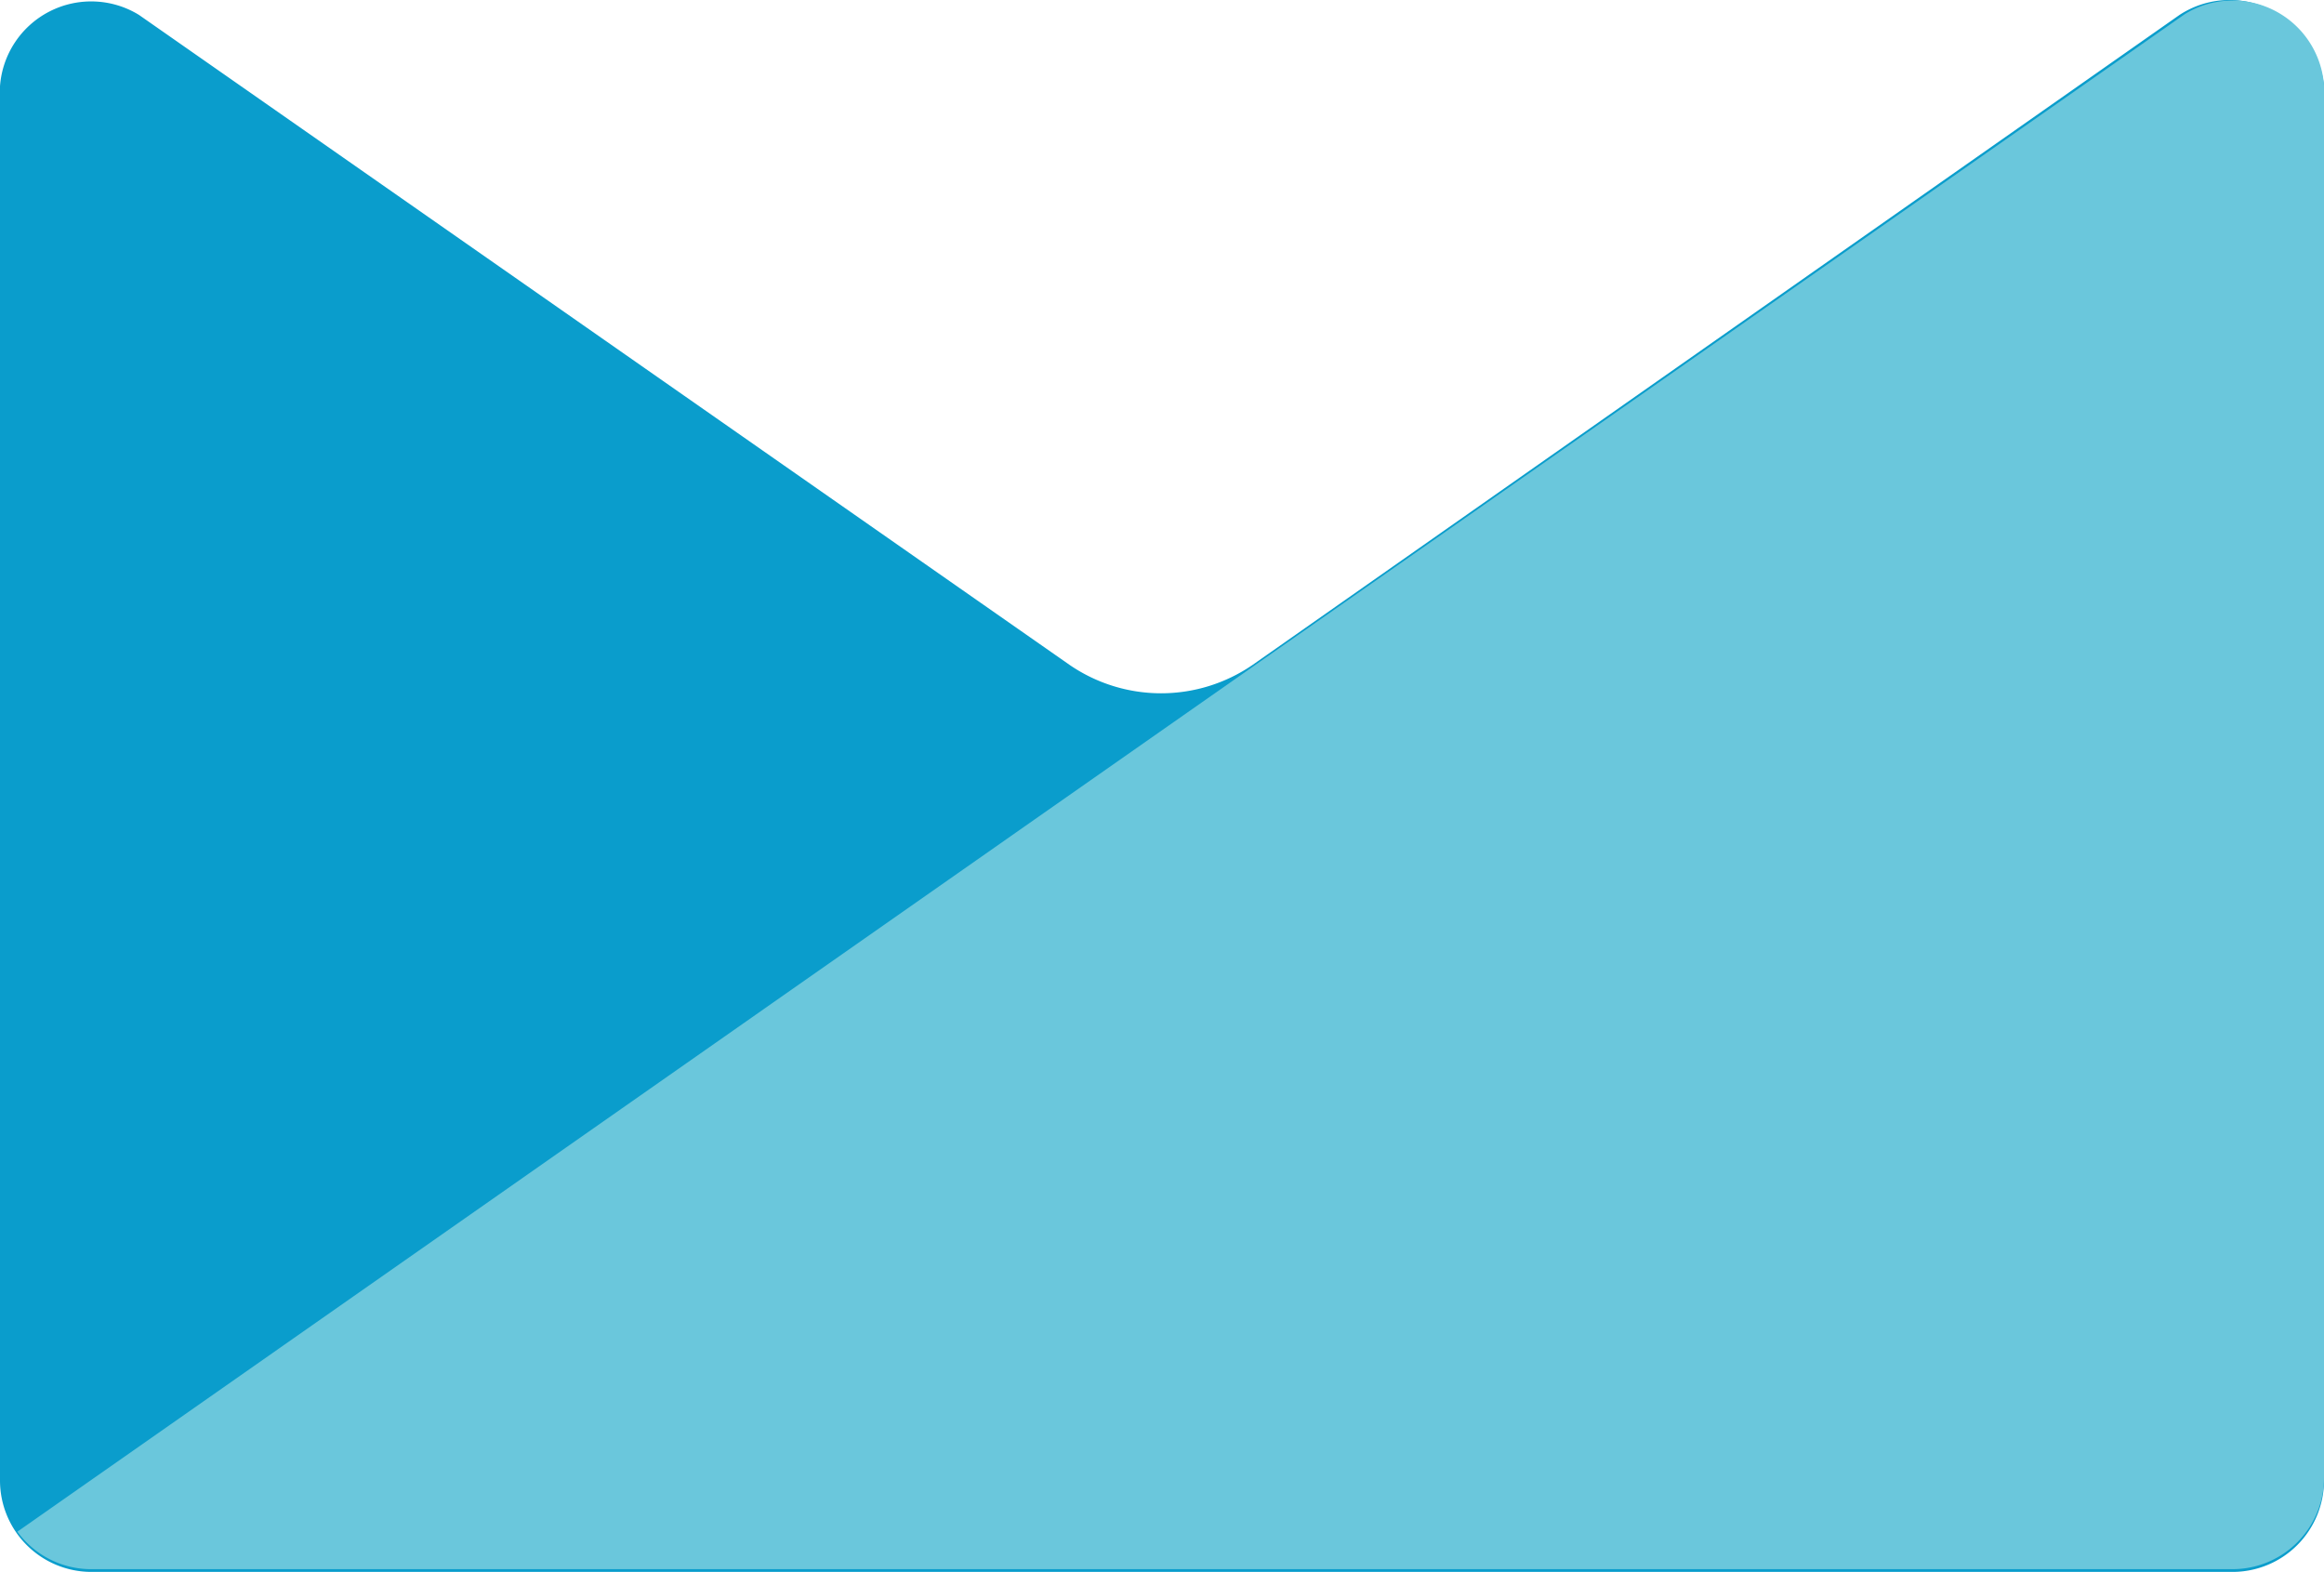 <svg xmlns="http://www.w3.org/2000/svg" width="25.42" height="17.193" viewBox="0 0 25.42 17.193">
  <g id="Campaign_Monitor" data-name="Campaign Monitor" transform="translate(-4.81 -8.927)">
    <path id="Path_93" data-name="Path 93" d="M30,9.33a1,1,0,0,0-1.35-.24L18.51,16.2a1.768,1.768,0,0,1-2,0L6.33,9.09a1,1,0,0,0-1.52.78V25.12a1,1,0,0,0,1,1H29.23a1,1,0,0,0,1-1V9.86A1,1,0,0,0,30,9.33" fill="#0a9dcc"/>
    <path id="Path_94" data-name="Path 94" d="M5.77,26.09H29.23a1,1,0,0,0,1-1V9.86a1,1,0,0,0-1.52-.78L5,25.68a1,1,0,0,0,.79.41" fill="#6ac7dc"/>
  </g>
</svg>
